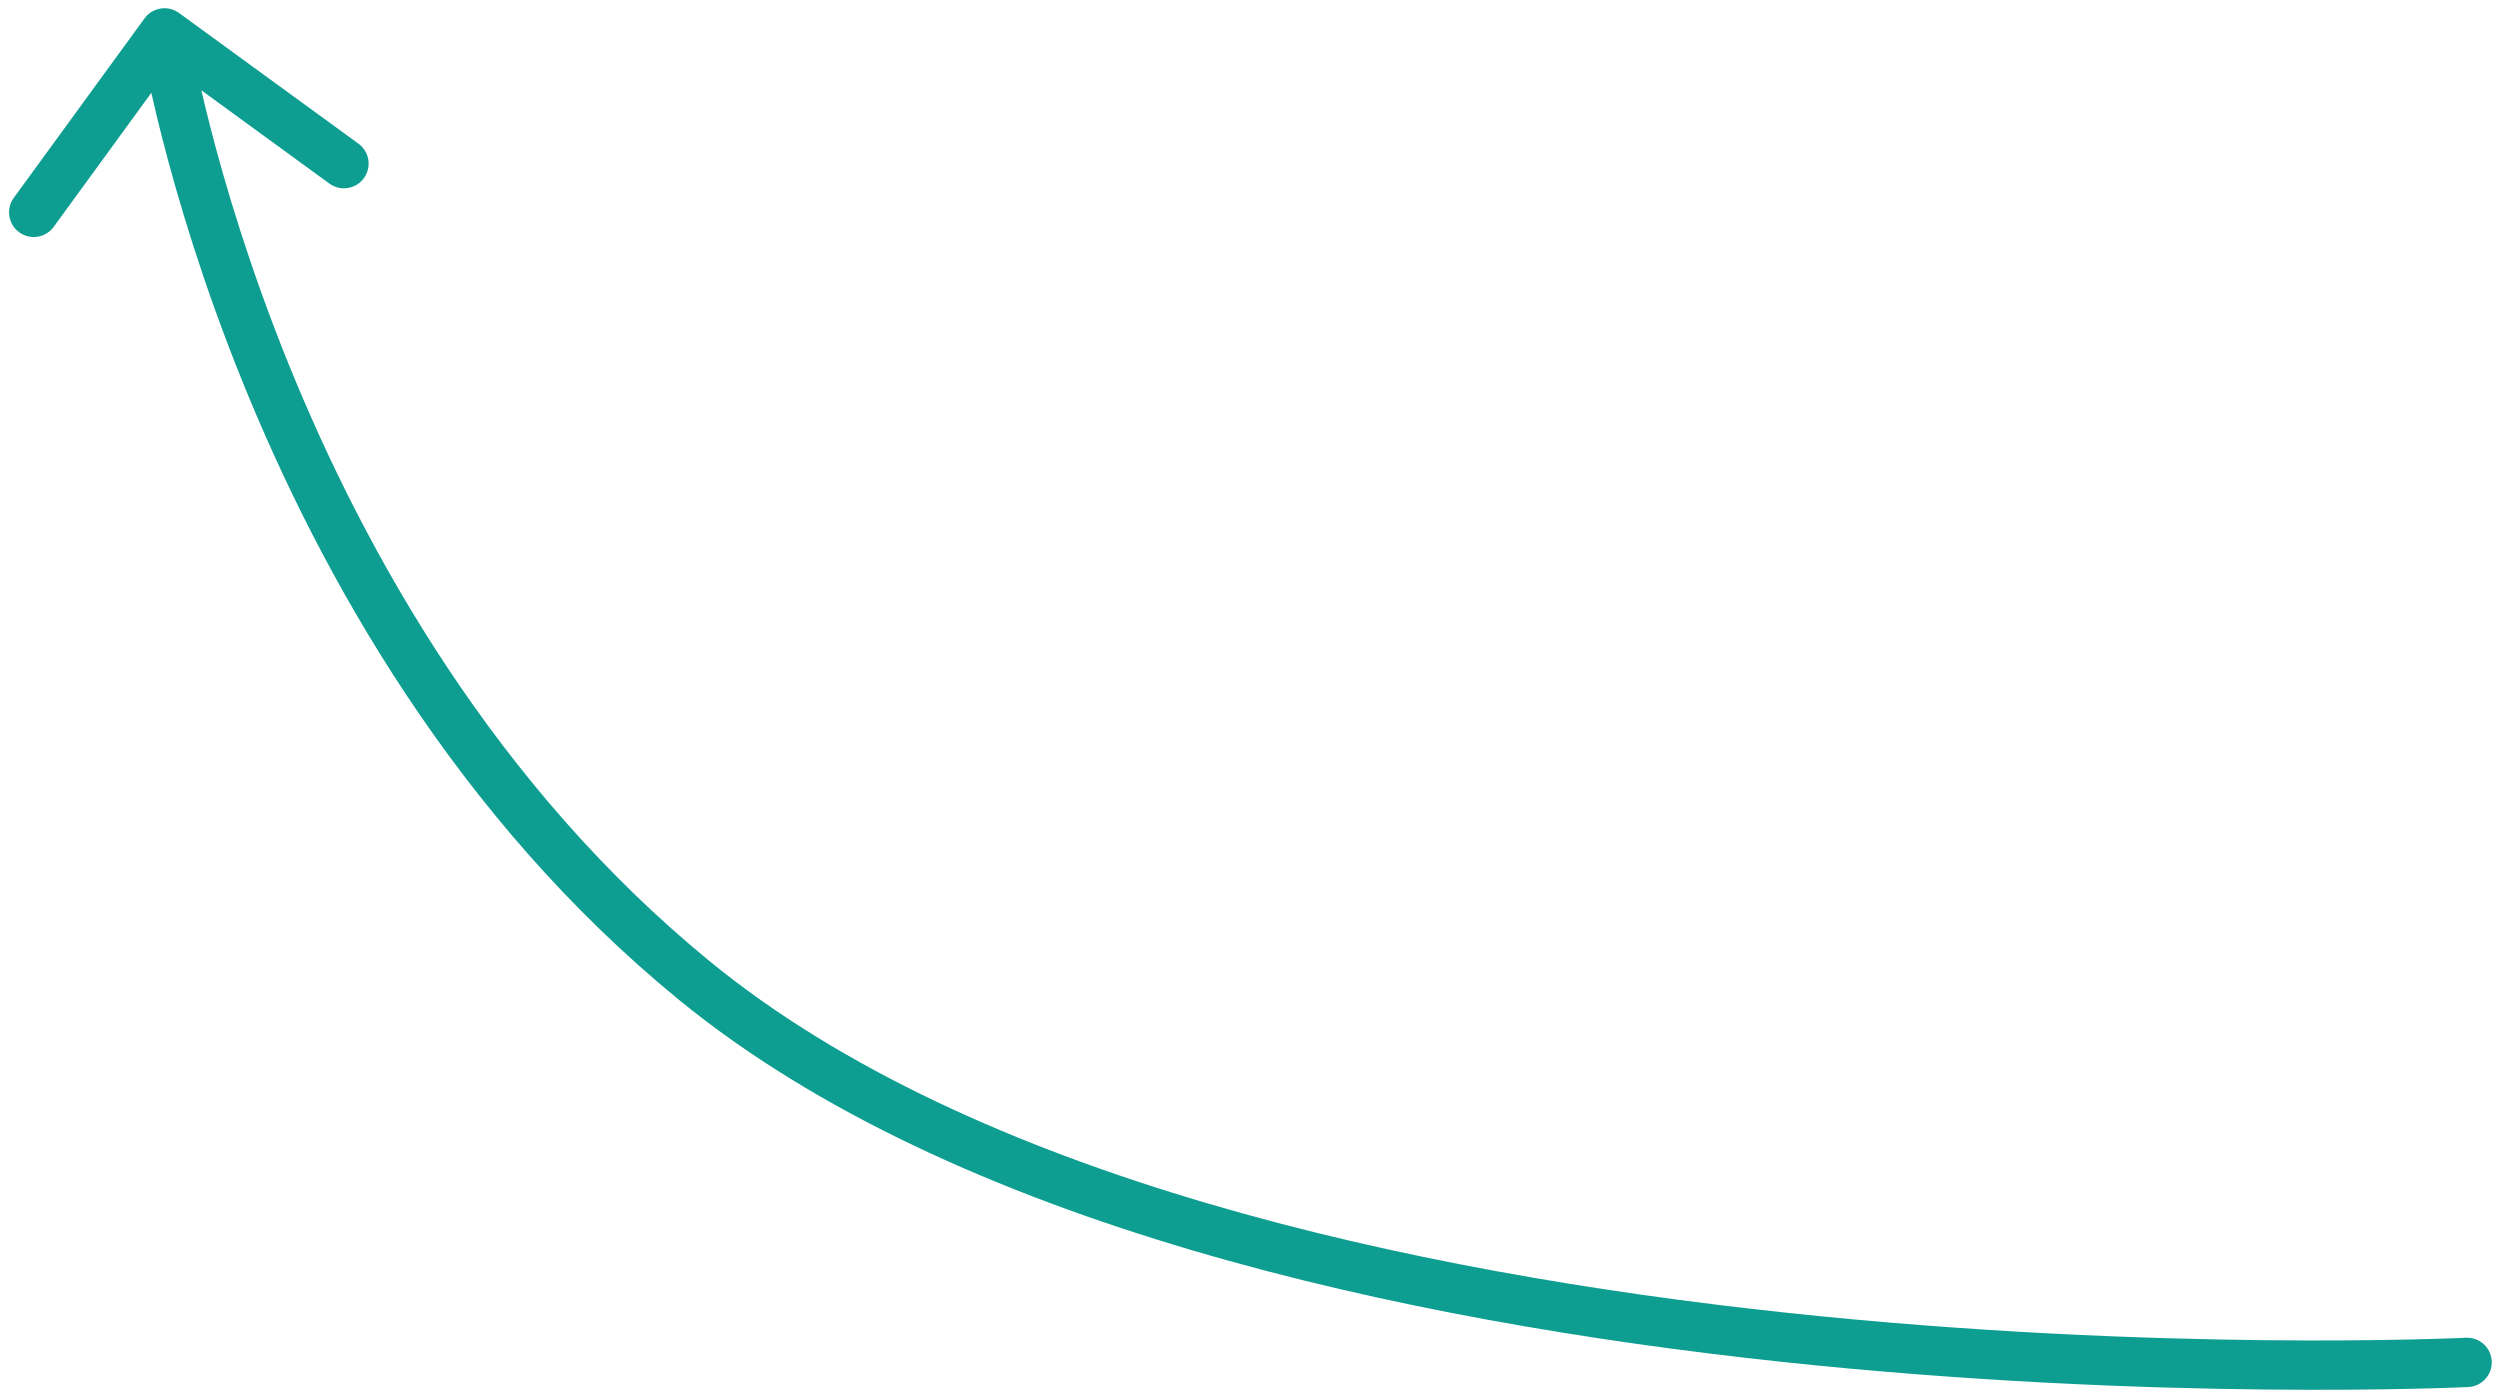 <svg width="100%" height="100%" viewBox="0 0 152 85" fill="none" xmlns="http://www.w3.org/2000/svg">
<path d="M150.073 84.331C150.901 84.291 151.539 83.587 151.498 82.76C151.458 81.932 150.754 81.294 149.927 81.335L150.073 84.331ZM42.212 59.615L41.263 60.776L42.212 59.615ZM10.883 0.788C10.214 0.3 9.275 0.447 8.788 1.117L0.838 12.028C0.35 12.698 0.498 13.636 1.167 14.124C1.837 14.612 2.775 14.464 3.263 13.795L10.329 4.096L20.028 11.162C20.698 11.649 21.636 11.502 22.124 10.833C22.612 10.163 22.464 9.225 21.795 8.737L10.883 0.788ZM150 82.833C149.927 81.335 149.927 81.335 149.927 81.335C149.926 81.335 149.926 81.335 149.925 81.335C149.923 81.335 149.92 81.335 149.916 81.335C149.907 81.336 149.894 81.336 149.877 81.337C149.842 81.339 149.79 81.341 149.72 81.344C149.58 81.35 149.371 81.358 149.096 81.368C148.546 81.388 147.731 81.414 146.682 81.438C144.583 81.485 141.543 81.523 137.792 81.484C130.287 81.407 119.942 81.026 108.581 79.81C85.761 77.367 59.213 71.588 43.162 58.454L41.263 60.776C58.052 74.514 85.398 80.345 108.262 82.793C119.743 84.022 130.187 84.406 137.761 84.484C141.549 84.523 144.621 84.485 146.749 84.437C147.813 84.413 148.641 84.387 149.205 84.366C149.486 84.356 149.702 84.347 149.848 84.341C149.921 84.338 149.976 84.336 150.014 84.334C150.033 84.333 150.047 84.332 150.057 84.332C150.062 84.332 150.066 84.331 150.069 84.331C150.07 84.331 150.071 84.331 150.072 84.331C150.072 84.331 150.073 84.331 150 82.833ZM43.162 58.454C30.137 47.796 22.206 33.642 17.529 22.088C15.194 16.32 13.679 11.223 12.749 7.573C12.284 5.749 11.966 4.288 11.764 3.288C11.664 2.787 11.592 2.402 11.546 2.145C11.524 2.016 11.507 1.919 11.496 1.856C11.491 1.824 11.487 1.801 11.485 1.786C11.484 1.779 11.483 1.773 11.482 1.77C11.482 1.769 11.482 1.768 11.482 1.767C11.482 1.767 11.482 1.767 11.482 1.767C11.482 1.767 11.482 1.767 10 2C8.518 2.233 8.518 2.233 8.518 2.234C8.518 2.234 8.519 2.235 8.519 2.236C8.519 2.238 8.519 2.24 8.52 2.243C8.521 2.249 8.522 2.256 8.524 2.266C8.527 2.286 8.531 2.314 8.538 2.351C8.55 2.425 8.568 2.532 8.593 2.671C8.643 2.95 8.718 3.357 8.823 3.88C9.034 4.925 9.363 6.436 9.842 8.314C10.799 12.069 12.353 17.298 14.748 23.214C19.532 35.031 27.708 49.684 41.263 60.776L43.162 58.454Z" fill="#0D9E91"/>
</svg>
